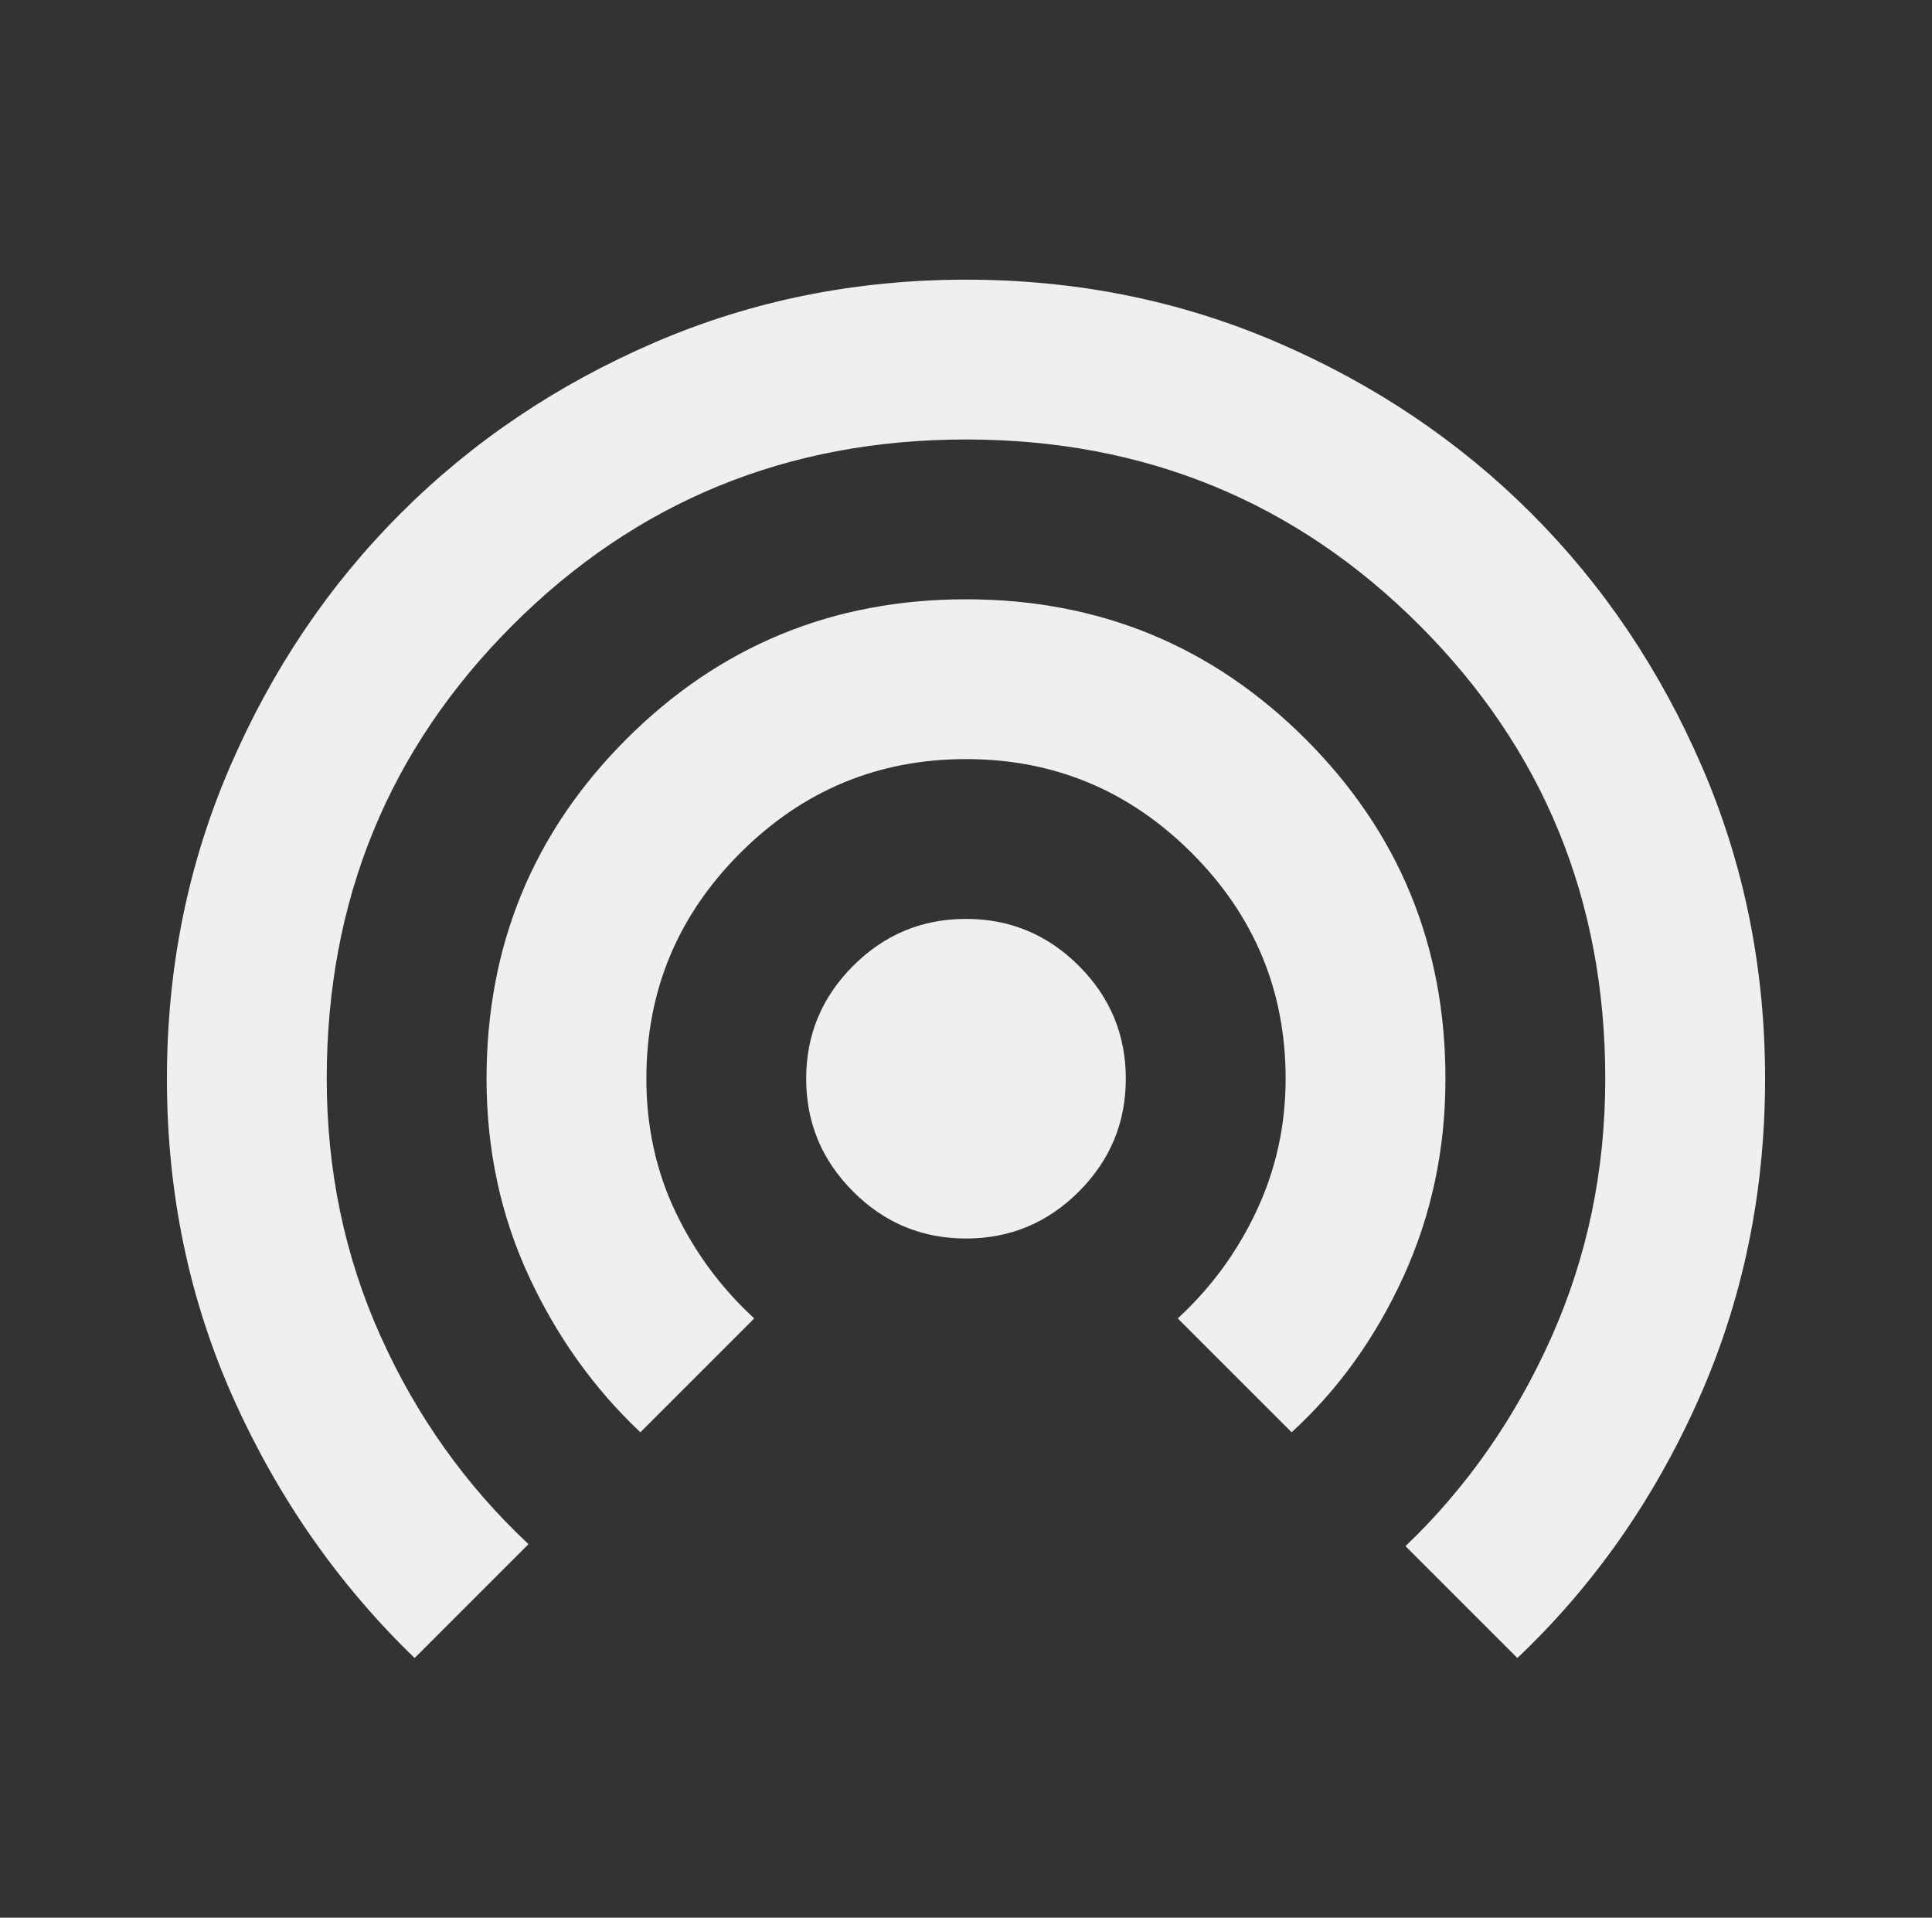 <svg width="136" height="135" viewBox="0 0 136 135" fill="none" xmlns="http://www.w3.org/2000/svg">
<rect x="0" y="0" width="136" height="135" fill="#333333" stroke="none"/>
<mask id="mask0_16070_19316" style="mask-type:alpha" maskUnits="userSpaceOnUse" x="0" y="0" width="136" height="135">
<rect x="0.5" width="135" height="135" fill="currentColor"/>
</mask>
<g mask="url(#mask0_16070_19316)">
<path d="M29.188 116.719C23.844 111.562 19.602 105.492 16.461 98.508C13.32 91.523 11.75 84 11.75 75.938C11.75 68.156 13.227 60.844 16.18 54C19.133 47.156 23.141 41.203 28.203 36.141C33.266 31.078 39.219 27.07 46.062 24.117C52.906 21.164 60.219 19.688 68 19.688C75.781 19.688 83.094 21.164 89.938 24.117C96.781 27.07 102.734 31.078 107.797 36.141C112.859 41.203 116.867 47.156 119.82 54C122.773 60.844 124.25 68.156 124.25 75.938C124.25 84 122.68 91.547 119.539 98.578C116.398 105.609 112.156 111.656 106.812 116.719L98.938 108.844C103.25 104.719 106.672 99.82 109.203 94.148C111.734 88.477 113 82.406 113 75.938C113 63.375 108.641 52.734 99.922 44.016C91.203 35.297 80.562 30.938 68 30.938C55.438 30.938 44.797 35.297 36.078 44.016C27.359 52.734 23 63.375 23 75.938C23 82.406 24.266 88.453 26.797 94.078C29.328 99.703 32.797 104.578 37.203 108.703L29.188 116.719ZM45.078 100.828C41.797 97.734 39.172 94.055 37.203 89.789C35.234 85.523 34.25 80.906 34.25 75.938C34.25 66.562 37.531 58.594 44.094 52.031C50.656 45.469 58.625 42.188 68 42.188C77.375 42.188 85.344 45.469 91.906 52.031C98.469 58.594 101.75 66.562 101.75 75.938C101.75 80.906 100.766 85.547 98.797 89.859C96.828 94.172 94.203 97.828 90.922 100.828L82.906 92.812C85.25 90.656 87.102 88.125 88.461 85.219C89.82 82.312 90.5 79.219 90.5 75.938C90.5 69.75 88.297 64.453 83.891 60.047C79.484 55.641 74.188 53.438 68 53.438C61.812 53.438 56.516 55.641 52.109 60.047C47.703 64.453 45.5 69.75 45.5 75.938C45.5 79.312 46.18 82.43 47.539 85.289C48.898 88.148 50.75 90.656 53.094 92.812L45.078 100.828ZM68 87.188C64.906 87.188 62.258 86.086 60.055 83.883C57.852 81.68 56.75 79.031 56.75 75.938C56.75 72.844 57.852 70.195 60.055 67.992C62.258 65.789 64.906 64.688 68 64.688C71.094 64.688 73.742 65.789 75.945 67.992C78.148 70.195 79.25 72.844 79.25 75.938C79.25 79.031 78.148 81.68 75.945 83.883C73.742 86.086 71.094 87.188 68 87.188Z" fill="#EFEFEF"/>
</g>
</svg>
